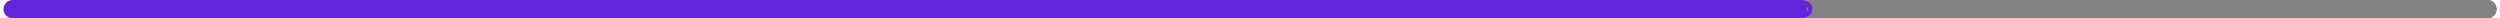 <svg width="549" height="4" viewBox="0 0 549 4" fill="none" xmlns="http://www.w3.org/2000/svg">
<path d="M2.759 2H546.241" stroke="#6325D9" stroke-width="4" stroke-linecap="round"/>
<path d="M395.274 2H546.241" stroke="#838383" stroke-width="4" stroke-linecap="round"/>
<path d="M395.274 0.501C398.293 0.5 398.293 3.5 395.274 3.501" stroke="#6325D9"/>
<rect x="392.254" y="1" width="4.529" height="2" fill="#6325D9"/>
<rect x="390.745" width="4.529" height="2" fill="#6325D9"/>
<rect x="390.745" y="2" width="4.529" height="2" fill="#6325D9"/>
</svg>
